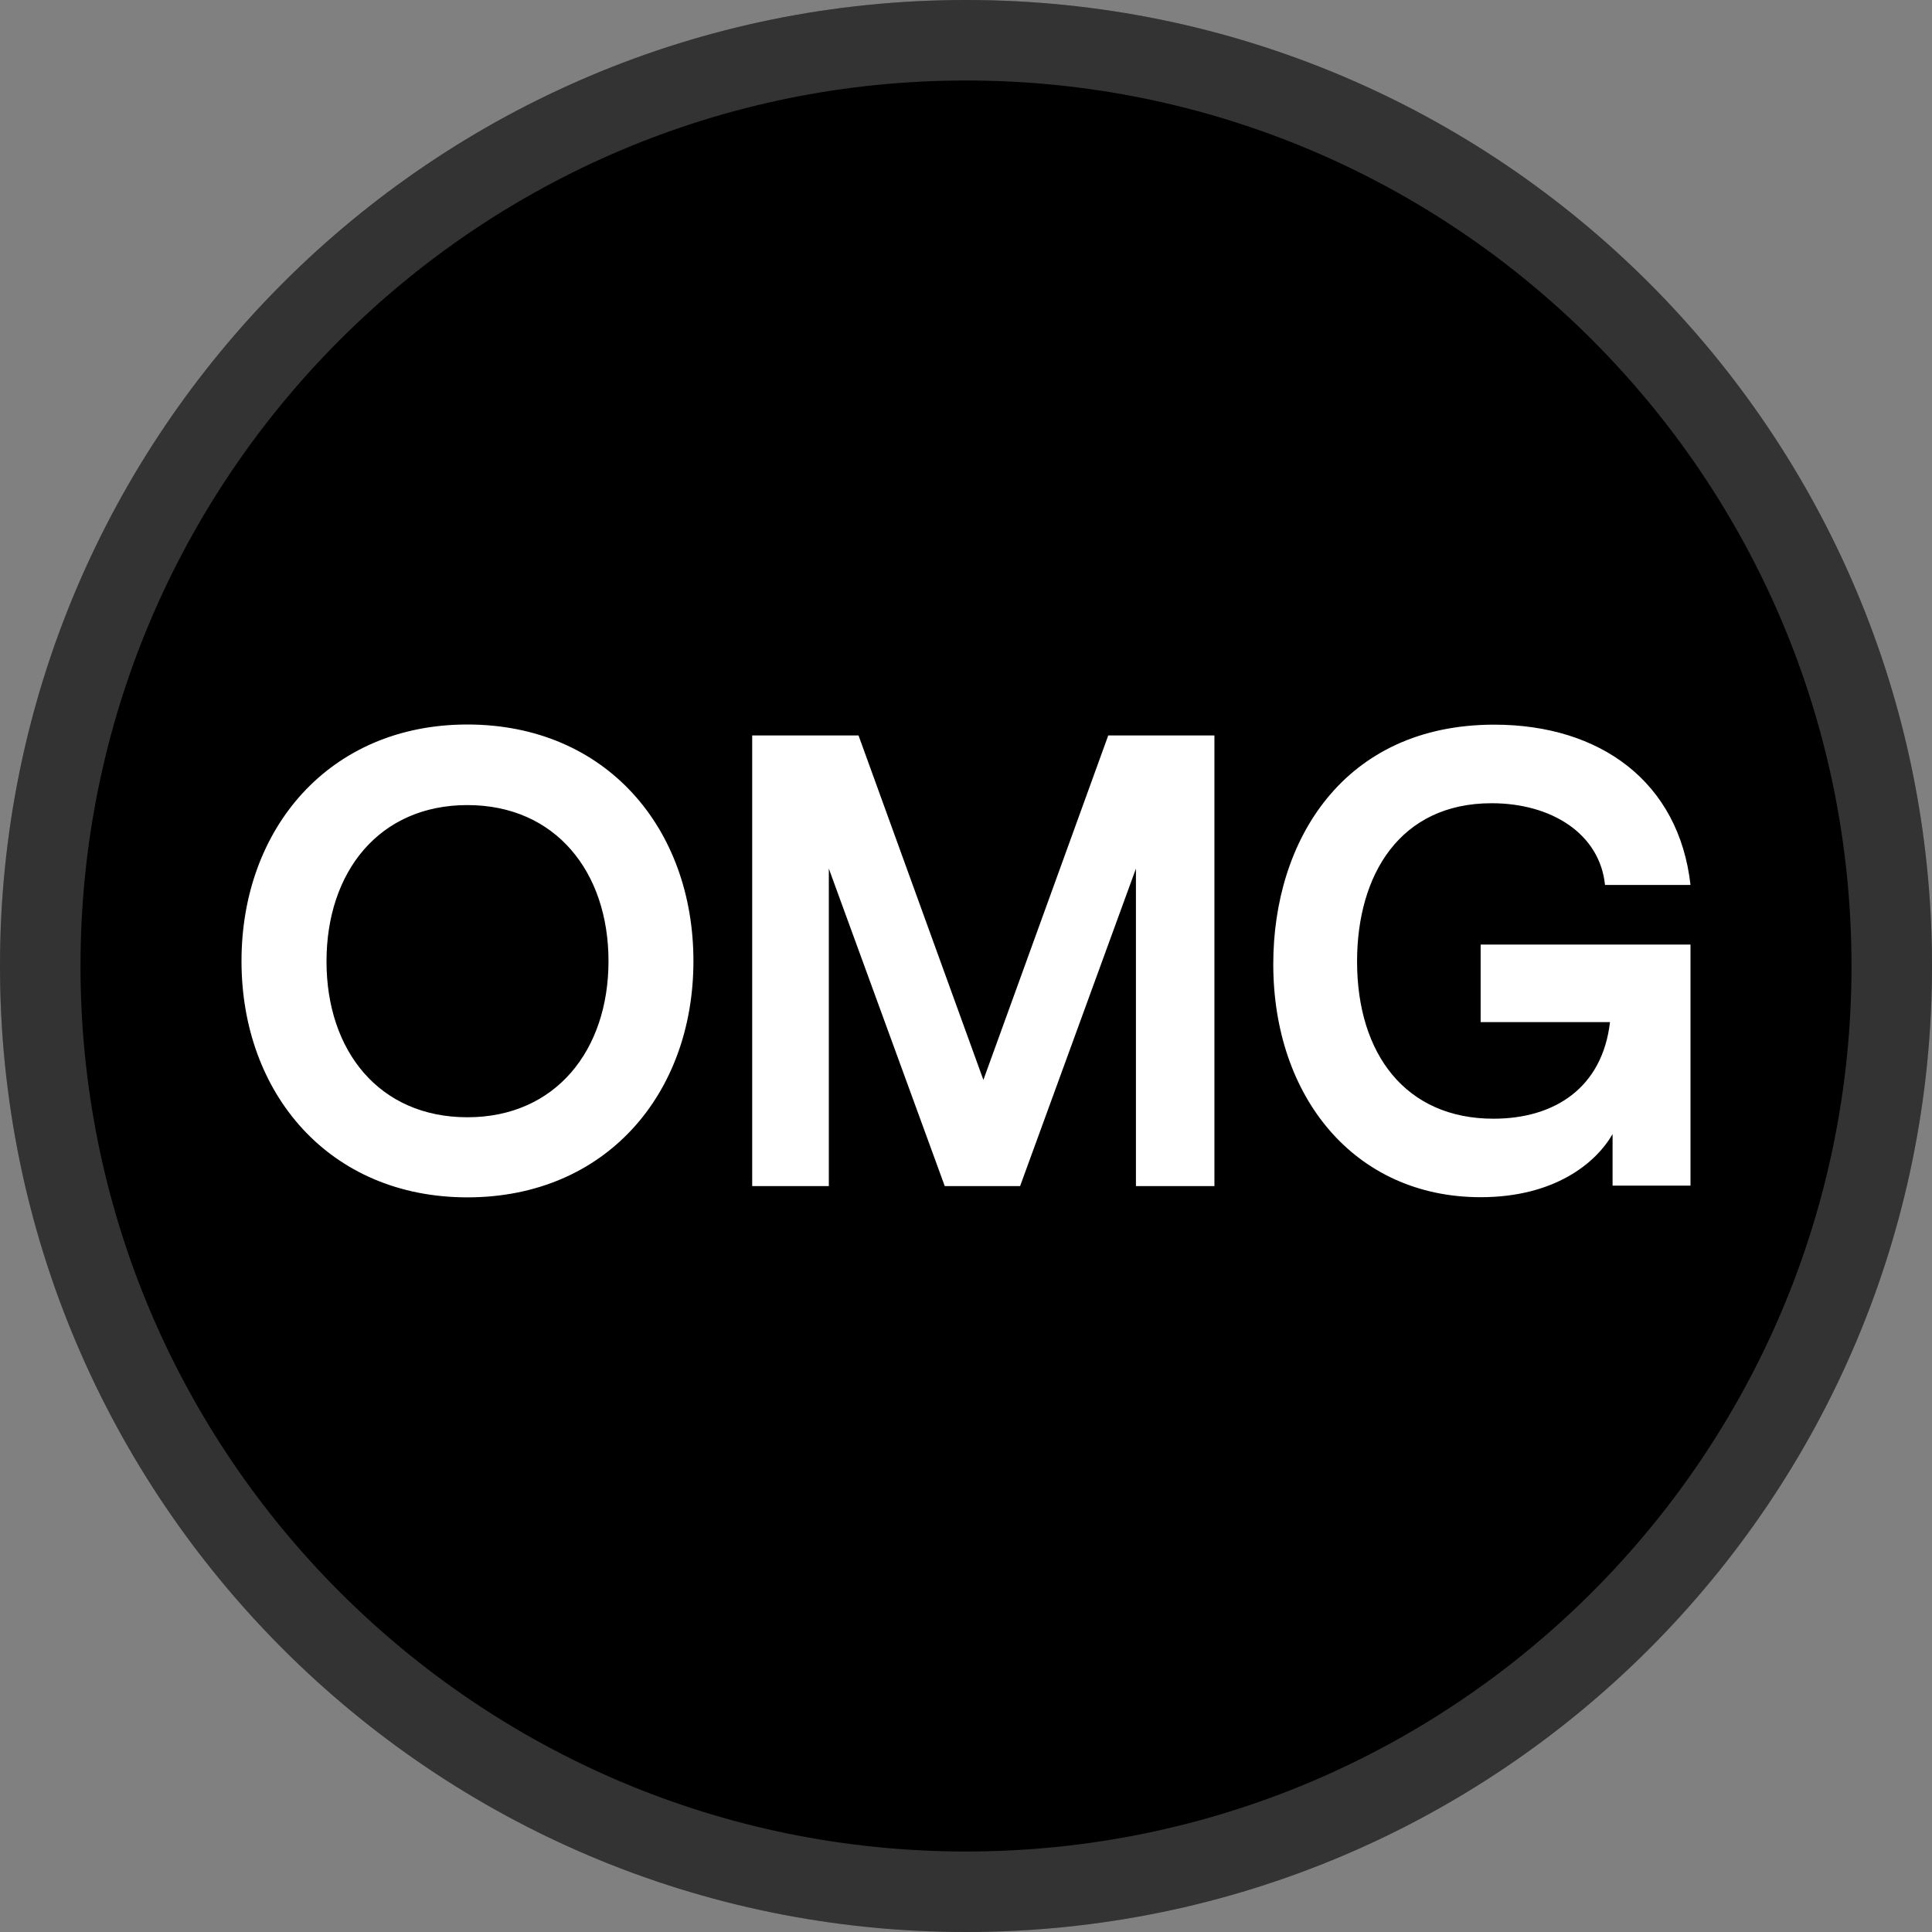 <svg width="24" height="24" viewBox="0 0 24 24" fill="none" xmlns="http://www.w3.org/2000/svg">
<rect x="0" y="0" width="24" height="24" fill="#808080" stroke="none"/>
<path d="M12 24C18.627 24 24 18.627 24 12C24 5.373 18.627 0 12 0C5.373 0 0 5.373 0 12C0 18.627 5.373 24 12 24Z" fill="black"/>
<path opacity="0.2" d="M23.5 12C23.5 18.351 18.351 23.5 12 23.5C5.649 23.5 0.5 18.351 0.5 12C0.5 5.649 5.649 0.5 12 0.5C18.351 0.5 23.5 5.649 23.5 12Z" stroke="white"/>
<path d="M12.216 13.415L10.665 9.136H9.344V14.734H10.296V10.79L11.736 14.734H12.672L14.111 10.79V14.734H15.086V9.136H13.767L12.216 13.415ZM5.806 9C4.088 9 3 10.296 3 11.939C3 13.582 4.088 14.874 5.806 14.874C7.524 14.874 8.614 13.591 8.614 11.939C8.614 10.287 7.527 9 5.805 9H5.806ZM5.806 13.879C4.711 13.879 4.056 13.055 4.056 11.943C4.056 10.83 4.711 10.001 5.806 10.001C6.901 10.001 7.559 10.832 7.559 11.939C7.559 13.045 6.903 13.879 5.806 13.879ZM18.393 12.697H20C19.905 13.513 19.312 13.897 18.552 13.897C17.465 13.897 16.858 13.096 16.858 11.944C16.858 10.864 17.393 9.978 18.529 9.978C19.273 9.978 19.873 10.357 19.938 10.993H21C20.856 9.714 19.88 9.002 18.562 9.002C16.69 9.002 15.817 10.442 15.817 11.977C15.817 13.625 16.826 14.872 18.393 14.872C19.312 14.872 19.826 14.447 20.032 14.088V14.728H21V11.734H18.393V12.697V12.697Z" fill="white"/>
</svg>
